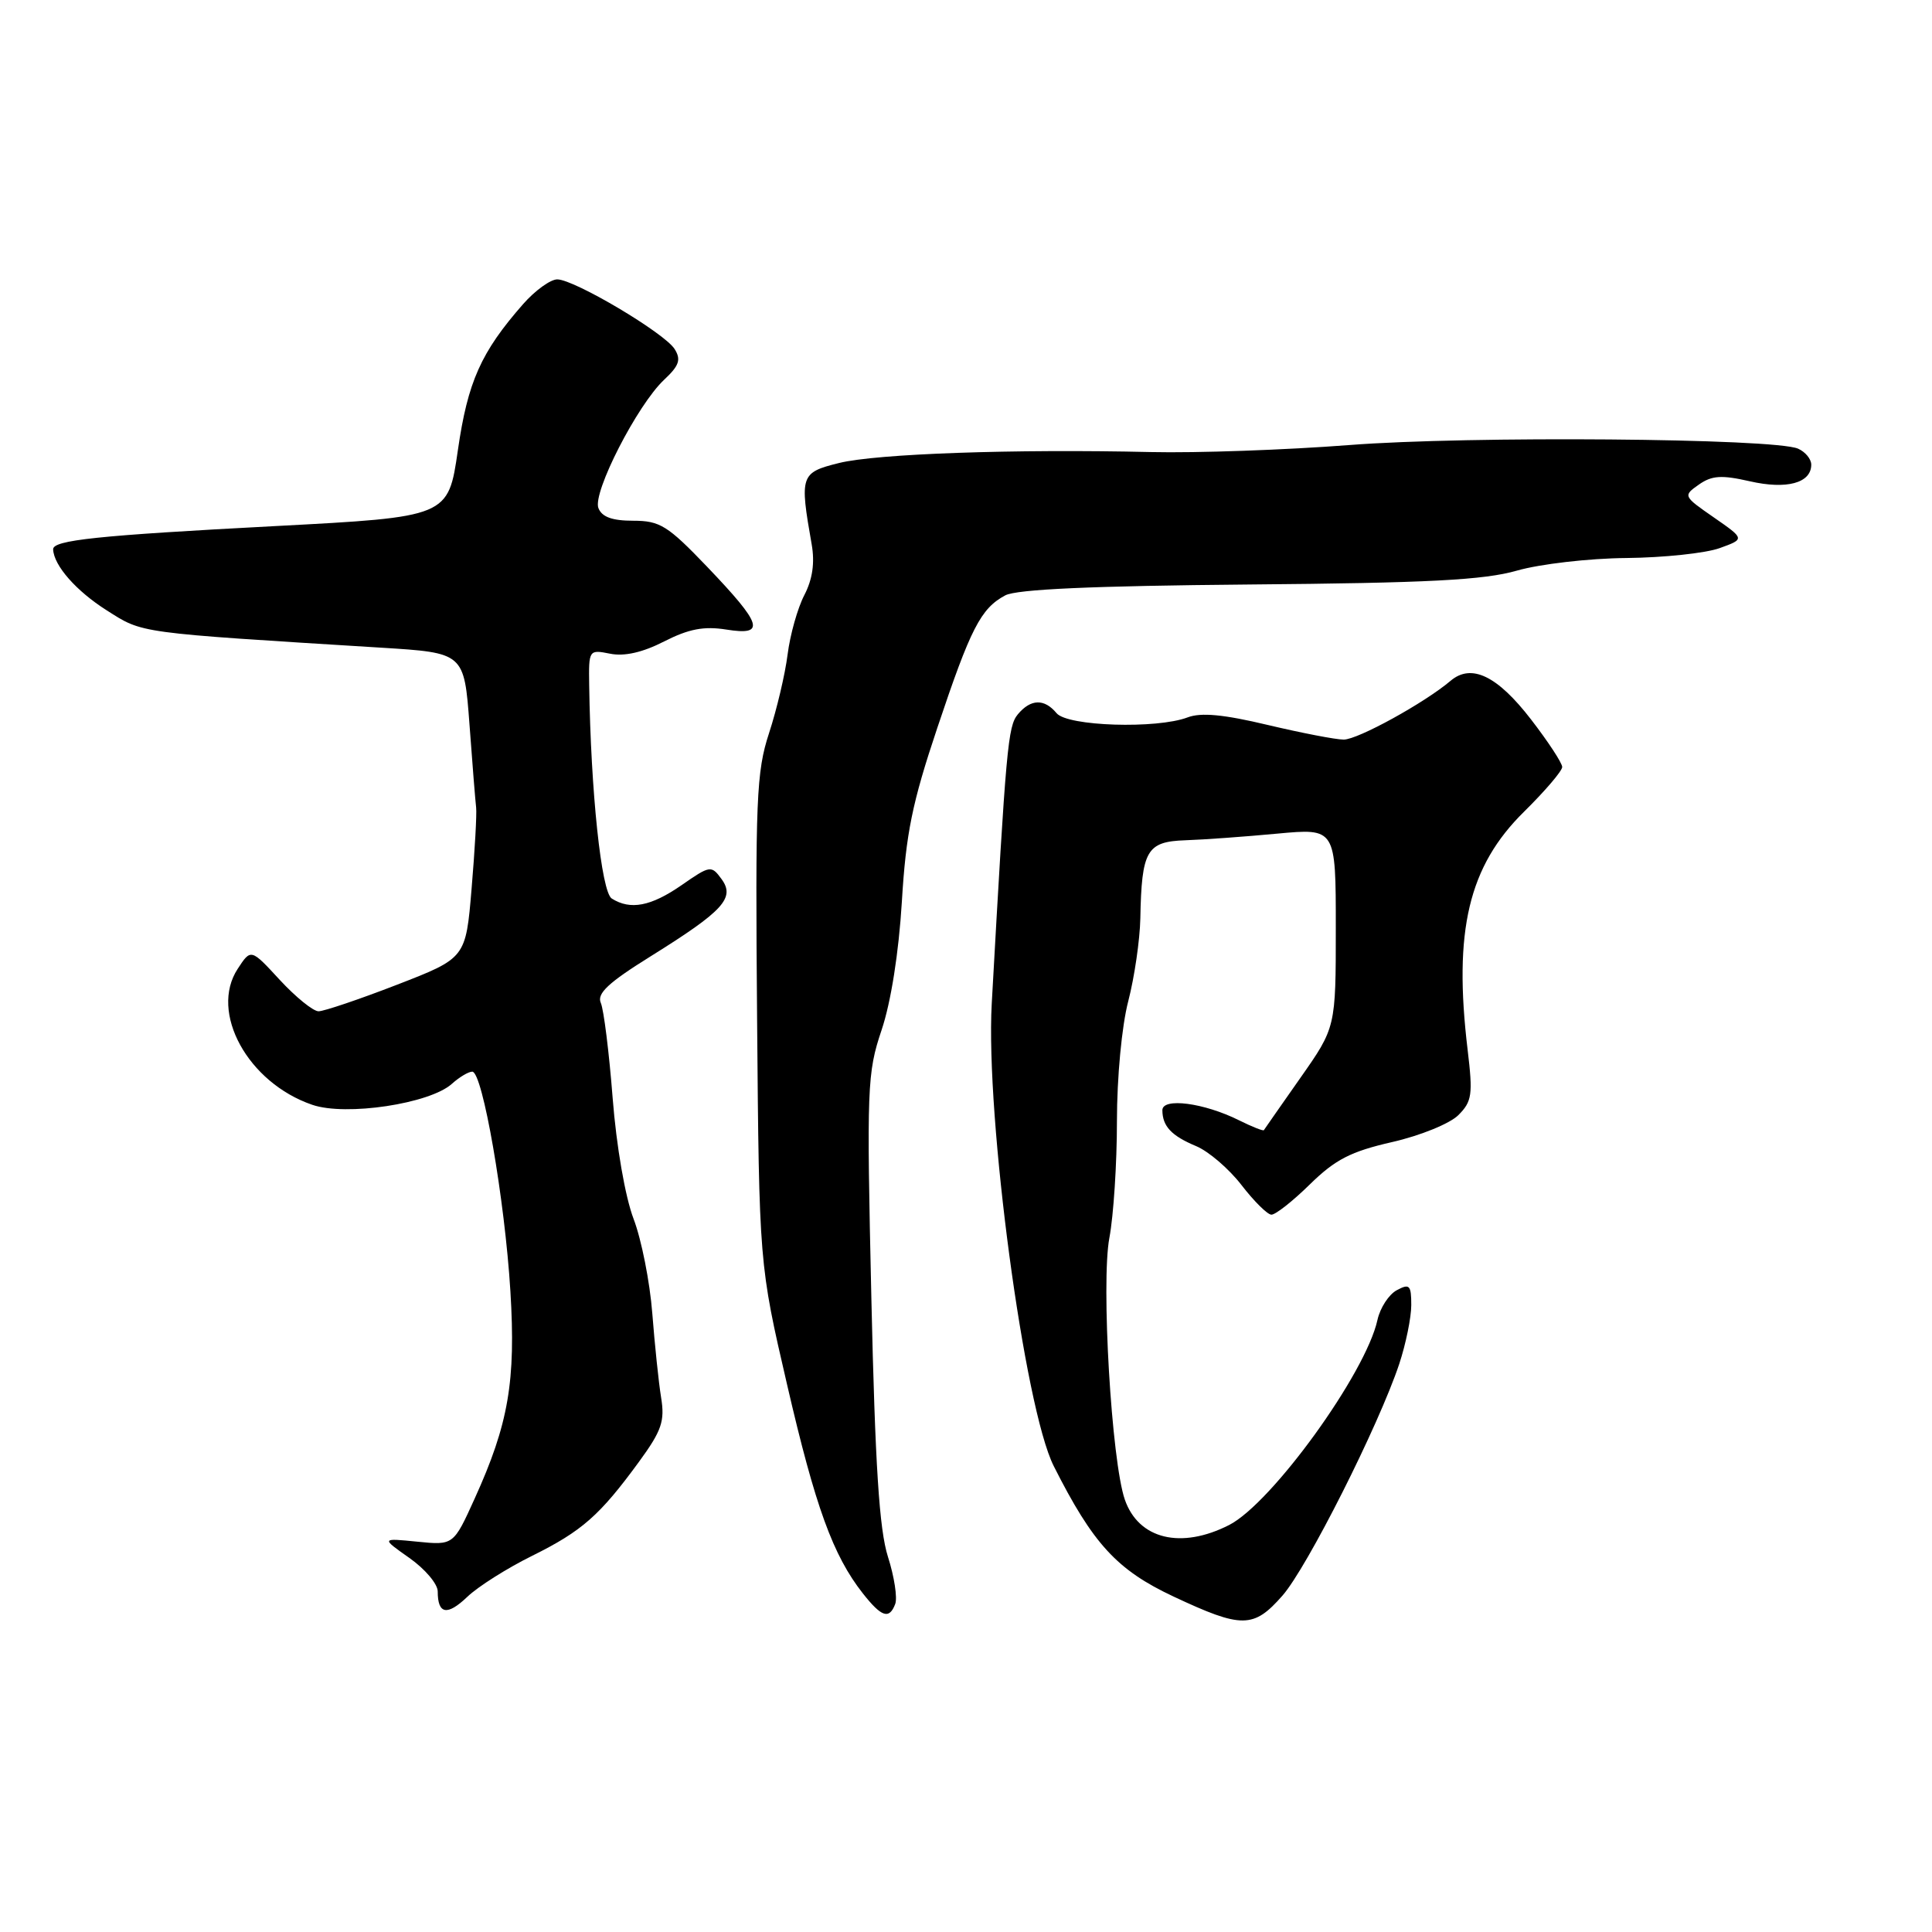<?xml version="1.0" encoding="UTF-8" standalone="no"?>
<!DOCTYPE svg PUBLIC "-//W3C//DTD SVG 1.1//EN" "http://www.w3.org/Graphics/SVG/1.1/DTD/svg11.dtd" >
<svg xmlns="http://www.w3.org/2000/svg" xmlns:xlink="http://www.w3.org/1999/xlink" version="1.1" viewBox="0 0 256 256">
 <g >
 <path fill="currentColor"
d=" M 169.93 211.43 C 173.22 207.68 182.69 188.88 185.41 180.72 C 186.28 178.08 187.00 174.58 187.00 172.93 C 187.00 170.28 186.77 170.05 185.08 170.96 C 184.03 171.52 182.87 173.30 182.52 174.90 C 180.97 181.98 168.52 199.18 162.87 202.07 C 156.49 205.32 150.88 203.96 149.05 198.72 C 147.28 193.63 145.88 169.92 147.00 164.01 C 147.55 161.10 148.00 154.16 148.00 148.57 C 148.00 142.77 148.64 135.95 149.50 132.66 C 150.32 129.49 151.04 124.56 151.10 121.70 C 151.27 112.68 151.94 111.52 157.05 111.34 C 159.50 111.26 164.99 110.86 169.25 110.46 C 177.00 109.74 177.00 109.74 177.00 122.94 C 177.00 136.14 177.00 136.14 172.31 142.82 C 169.73 146.49 167.56 149.61 167.47 149.75 C 167.39 149.89 165.92 149.31 164.19 148.45 C 159.55 146.13 154.00 145.40 154.02 147.12 C 154.04 149.24 155.22 150.50 158.50 151.87 C 160.15 152.56 162.85 154.88 164.50 157.02 C 166.15 159.16 167.93 160.93 168.46 160.95 C 168.99 160.98 171.29 159.17 173.57 156.93 C 176.93 153.64 178.98 152.58 184.46 151.33 C 188.20 150.48 192.12 148.88 193.24 147.76 C 195.05 145.95 195.18 145.04 194.47 139.12 C 192.57 123.30 194.59 114.79 201.96 107.54 C 204.73 104.81 207.00 102.15 207.00 101.63 C 207.00 101.11 205.14 98.27 202.87 95.33 C 198.40 89.53 194.96 87.88 192.21 90.21 C 188.77 93.13 179.92 98.00 178.05 98.00 C 176.99 98.00 172.46 97.12 167.98 96.06 C 162.16 94.67 159.13 94.38 157.36 95.06 C 153.26 96.61 141.44 96.24 140.00 94.50 C 138.38 92.55 136.58 92.60 134.87 94.65 C 133.55 96.25 133.32 98.83 131.41 133.00 C 130.58 148.03 135.74 186.57 139.63 194.27 C 144.83 204.58 148.00 208.03 155.50 211.55 C 164.56 215.80 166.10 215.79 169.93 211.43 Z  M 70.50 206.16 C 77.13 202.87 79.47 200.81 84.68 193.68 C 87.68 189.57 88.11 188.31 87.60 185.18 C 87.27 183.15 86.75 178.12 86.43 174.00 C 86.11 169.88 85.00 164.25 83.95 161.50 C 82.84 158.58 81.68 151.91 81.18 145.50 C 80.71 139.45 80.00 133.77 79.61 132.89 C 79.06 131.65 80.60 130.21 86.24 126.70 C 95.88 120.69 97.44 118.98 95.60 116.47 C 94.26 114.64 94.09 114.66 90.31 117.29 C 86.25 120.10 83.53 120.62 81.06 119.06 C 79.68 118.19 78.28 104.88 78.07 90.78 C 78.00 86.10 78.03 86.06 80.85 86.62 C 82.74 87.00 85.16 86.45 88.01 84.99 C 91.27 83.33 93.28 82.95 96.24 83.42 C 101.51 84.26 101.05 82.79 93.68 75.08 C 88.47 69.64 87.44 69.00 83.90 69.00 C 81.11 69.00 79.75 68.50 79.29 67.32 C 78.50 65.26 84.45 53.66 87.99 50.33 C 90.00 48.45 90.27 47.65 89.39 46.25 C 88.05 44.12 76.14 37.05 73.85 37.02 C 72.95 37.01 70.90 38.49 69.31 40.30 C 63.73 46.66 61.98 50.58 60.67 59.66 C 59.39 68.50 59.39 68.50 36.45 69.71 C 12.86 70.95 6.97 71.57 7.04 72.80 C 7.14 74.95 10.10 78.31 14.12 80.86 C 18.99 83.95 17.90 83.80 50.50 85.82 C 61.50 86.50 61.50 86.50 62.21 96.00 C 62.59 101.22 62.99 106.17 63.09 107.00 C 63.19 107.83 62.92 112.65 62.49 117.73 C 61.72 126.95 61.72 126.95 52.61 130.48 C 47.60 132.42 42.92 134.00 42.21 134.00 C 41.50 134.00 39.19 132.13 37.08 129.85 C 33.25 125.69 33.25 125.69 31.50 128.37 C 27.72 134.13 32.83 143.46 41.37 146.39 C 45.83 147.93 56.96 146.25 59.88 143.61 C 60.86 142.73 62.07 142.00 62.58 142.00 C 63.94 142.00 66.89 158.97 67.63 171.09 C 68.36 183.03 67.39 188.67 62.90 198.56 C 60.09 204.76 60.09 204.76 55.29 204.28 C 50.50 203.80 50.50 203.80 54.25 206.44 C 56.31 207.89 58.00 209.88 58.00 210.87 C 58.00 213.91 59.25 214.14 61.93 211.58 C 63.34 210.23 67.20 207.79 70.50 206.16 Z  M 118.62 212.54 C 118.93 211.73 118.50 208.92 117.66 206.29 C 116.51 202.68 115.96 194.20 115.46 172.00 C 114.83 144.08 114.90 142.18 116.81 136.50 C 118.05 132.83 119.09 126.23 119.50 119.50 C 120.04 110.44 120.87 106.38 124.18 96.50 C 128.61 83.25 129.95 80.63 133.20 78.89 C 134.71 78.08 144.78 77.63 165.45 77.45 C 189.29 77.25 196.64 76.86 201.00 75.61 C 204.03 74.74 210.54 73.98 215.50 73.94 C 220.45 73.89 226.01 73.30 227.86 72.63 C 231.21 71.42 231.21 71.42 227.09 68.56 C 223.02 65.74 223.00 65.69 225.11 64.21 C 226.83 63.00 228.12 62.92 231.85 63.77 C 236.74 64.89 240.00 64.01 240.00 61.57 C 240.00 60.82 239.21 59.87 238.25 59.45 C 235.11 58.07 194.57 57.74 178.81 58.97 C 170.39 59.62 158.55 60.04 152.50 59.90 C 134.37 59.48 116.15 60.12 111.18 61.35 C 106.06 62.62 105.94 62.98 107.55 72.12 C 107.98 74.56 107.67 76.75 106.58 78.85 C 105.69 80.56 104.69 84.11 104.36 86.73 C 104.03 89.35 102.92 94.04 101.90 97.15 C 100.23 102.25 100.07 105.90 100.32 135.15 C 100.59 167.50 100.59 167.50 104.30 183.50 C 108.04 199.68 110.38 206.11 114.33 211.13 C 116.81 214.28 117.83 214.62 118.62 212.54 Z "/>
</g>
</svg>